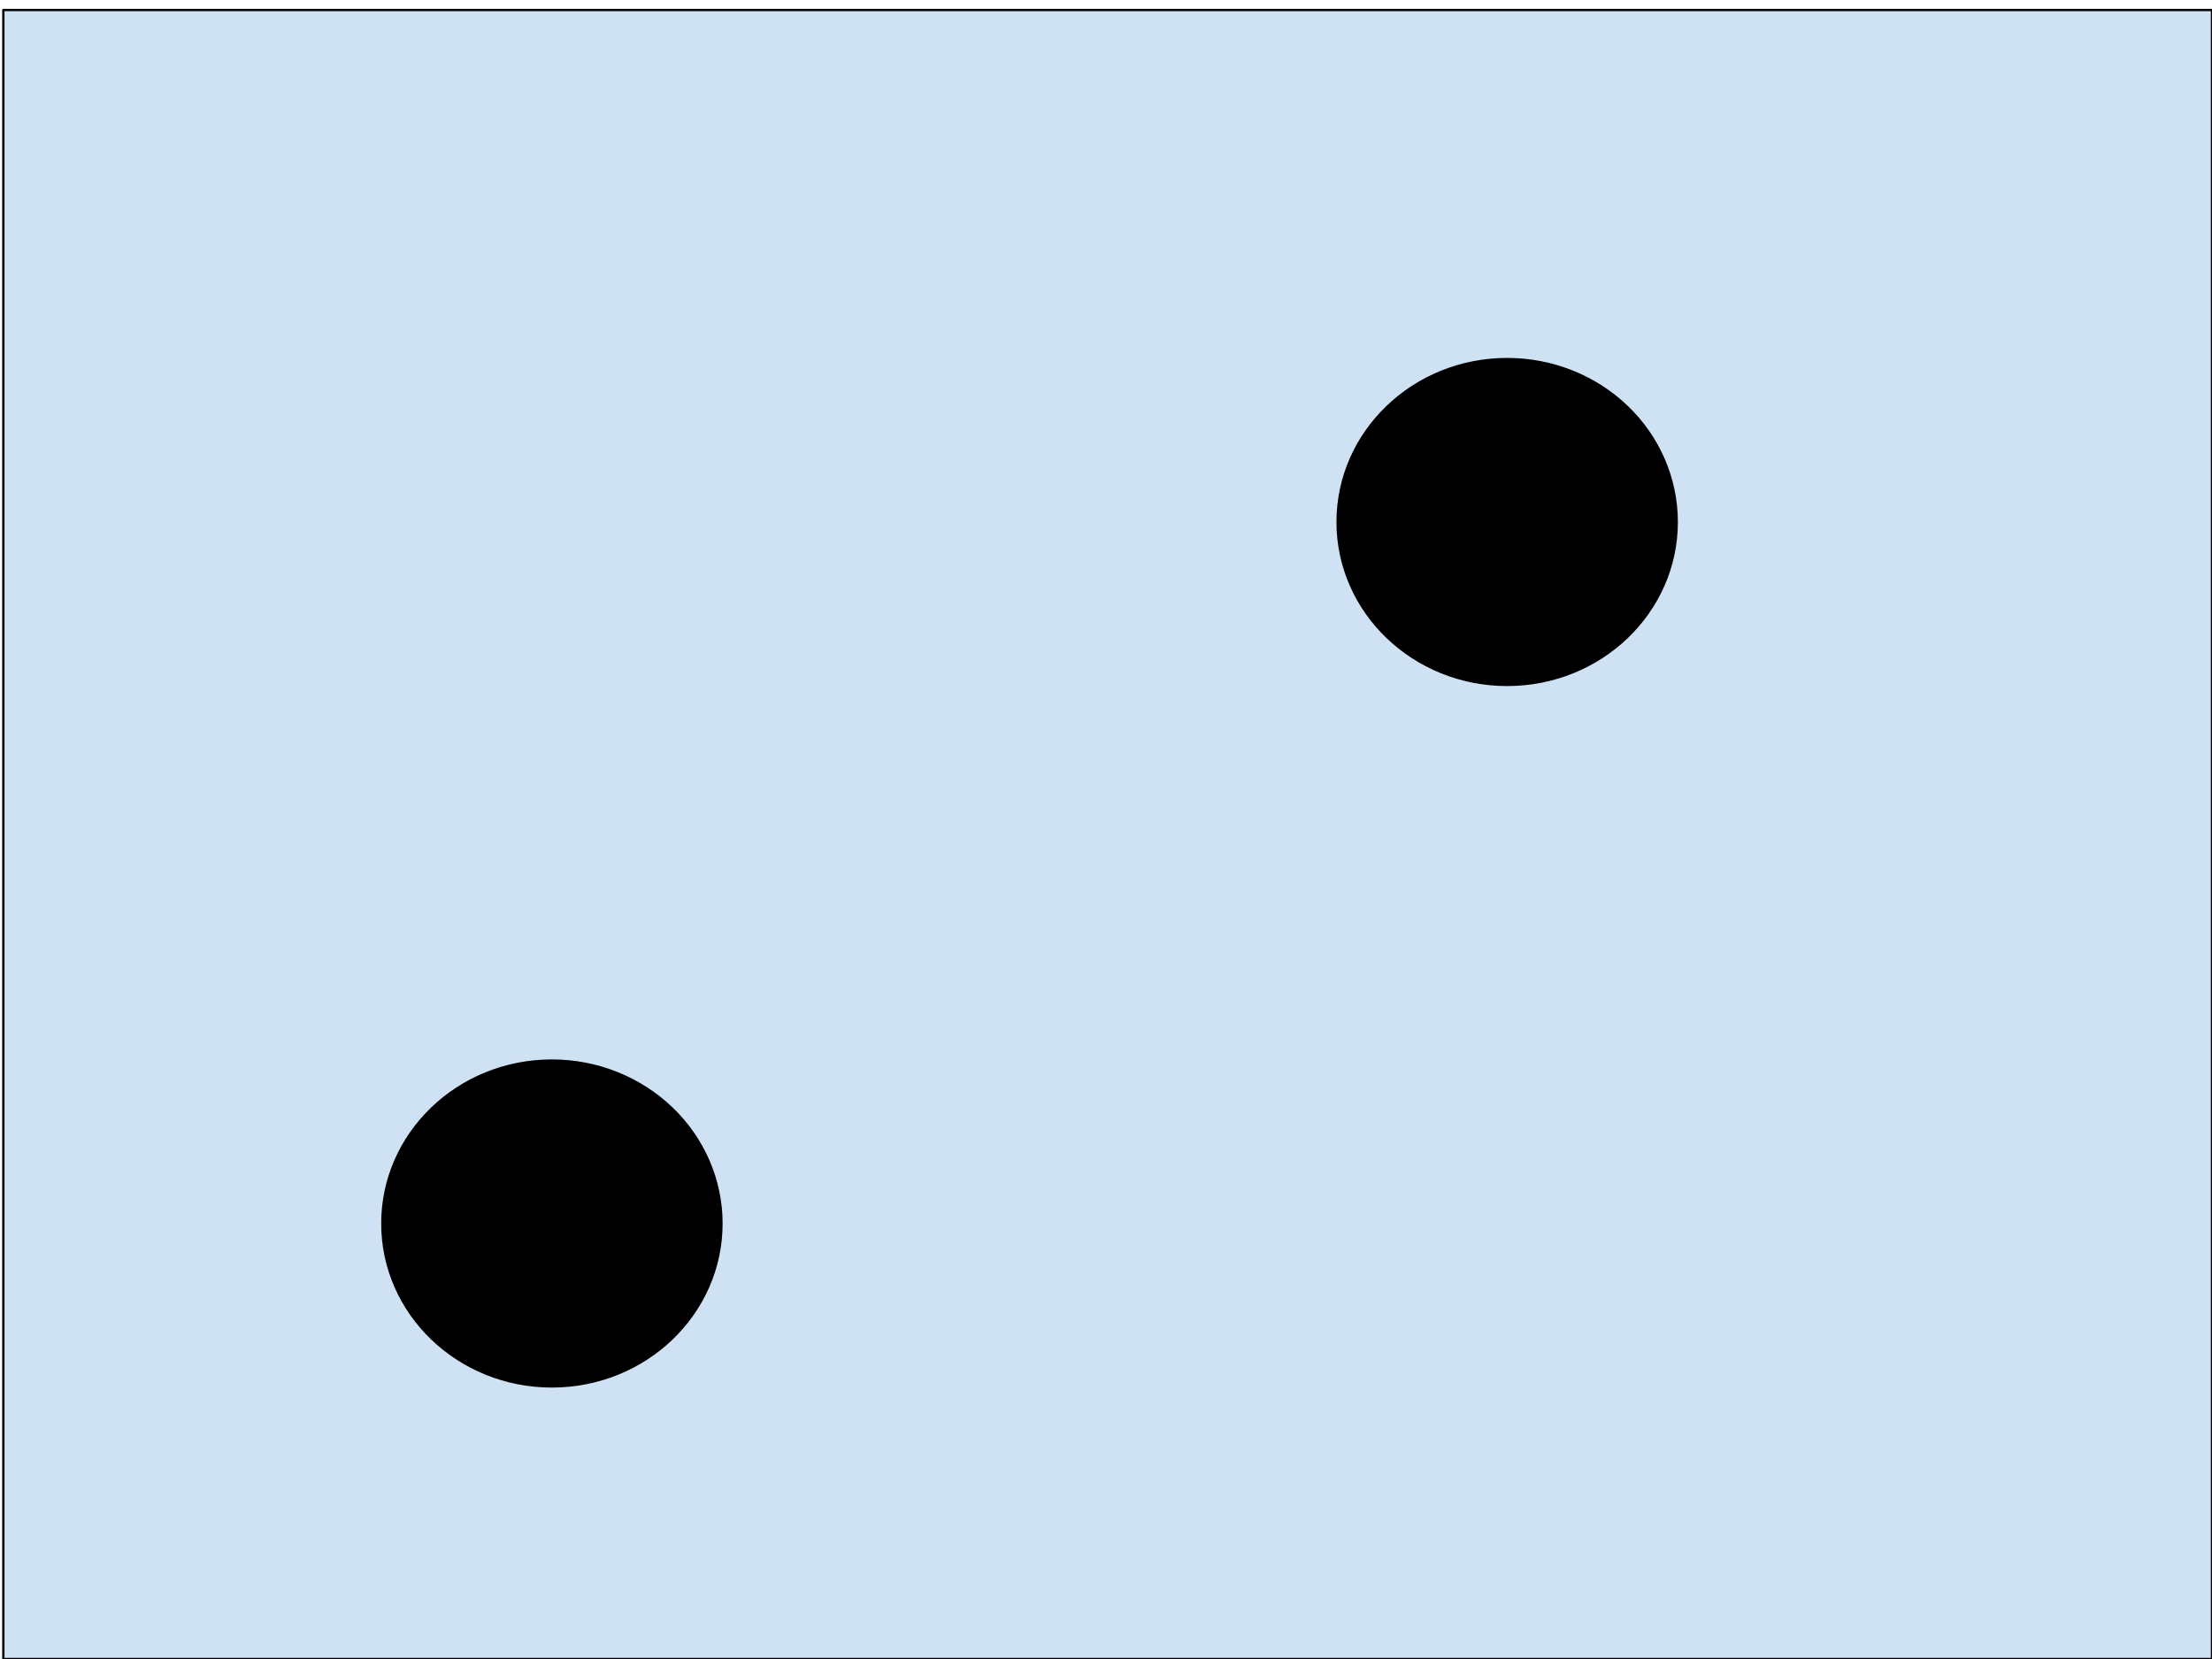 <?xml version="1.0" standalone="yes"?>

<svg version="1.1" viewBox="0.0 0.0 960.0 720.0" fill="none" stroke="none" stroke-linecap="square" stroke-miterlimit="10" xmlns="http://www.w3.org/2000/svg" xmlns:xlink="http://www.w3.org/1999/xlink"><clipPath id="p.0"><path d="m0 0l960.0 0l0 720.0l-960.0 0l0 -720.0z" clip-rule="nonzero"></path></clipPath><g clip-path="url(#p.0)"><path fill="#000000" fill-opacity="0.0" d="m0 0l960.0 0l0 720.0l-960.0 0z" fill-rule="evenodd"></path><path fill="#cfe2f3" d="m1.444 4.328l958.551 0l0 715.685l-958.551 0z" fill-rule="evenodd"></path><path stroke="#000000" stroke-width="1.0" stroke-linejoin="round" stroke-linecap="butt" d="m1.444 4.328l958.551 0l0 715.685l-958.551 0z" fill-rule="evenodd"></path><path fill="#000000" d="m580.514 226.541l0 0c0 -39.051 32.948 -70.709 73.591 -70.709l0 0c19.517 0 38.235 7.45 52.036 20.71c13.801 13.26 21.554 31.245 21.554 49.999l0 0c0 39.051 -32.948 70.709 -73.591 70.709l0 0c-40.643 0 -73.591 -31.657 -73.591 -70.709z" fill-rule="evenodd"></path><path stroke="#000000" stroke-width="1.0" stroke-linejoin="round" stroke-linecap="butt" d="m580.514 226.541l0 0c0 -39.051 32.948 -70.709 73.591 -70.709l0 0c19.517 0 38.235 7.45 52.036 20.71c13.801 13.26 21.554 31.245 21.554 49.999l0 0c0 39.051 -32.948 70.709 -73.591 70.709l0 0c-40.643 0 -73.591 -31.657 -73.591 -70.709z" fill-rule="evenodd"></path><path fill="#000000" d="m165.934 530.99l0 0c0 -39.051 32.948 -70.709 73.591 -70.709l0 0c19.517 0 38.235 7.45 52.036 20.71c13.801 13.26 21.554 31.245 21.554 49.999l0 0c0 39.051 -32.948 70.709 -73.591 70.709l0 0c-40.643 0 -73.591 -31.657 -73.591 -70.709z" fill-rule="evenodd"></path><path stroke="#000000" stroke-width="1.0" stroke-linejoin="round" stroke-linecap="butt" d="m165.934 530.99l0 0c0 -39.051 32.948 -70.709 73.591 -70.709l0 0c19.517 0 38.235 7.45 52.036 20.71c13.801 13.26 21.554 31.245 21.554 49.999l0 0c0 39.051 -32.948 70.709 -73.591 70.709l0 0c-40.643 0 -73.591 -31.657 -73.591 -70.709z" fill-rule="evenodd"></path></g></svg>

